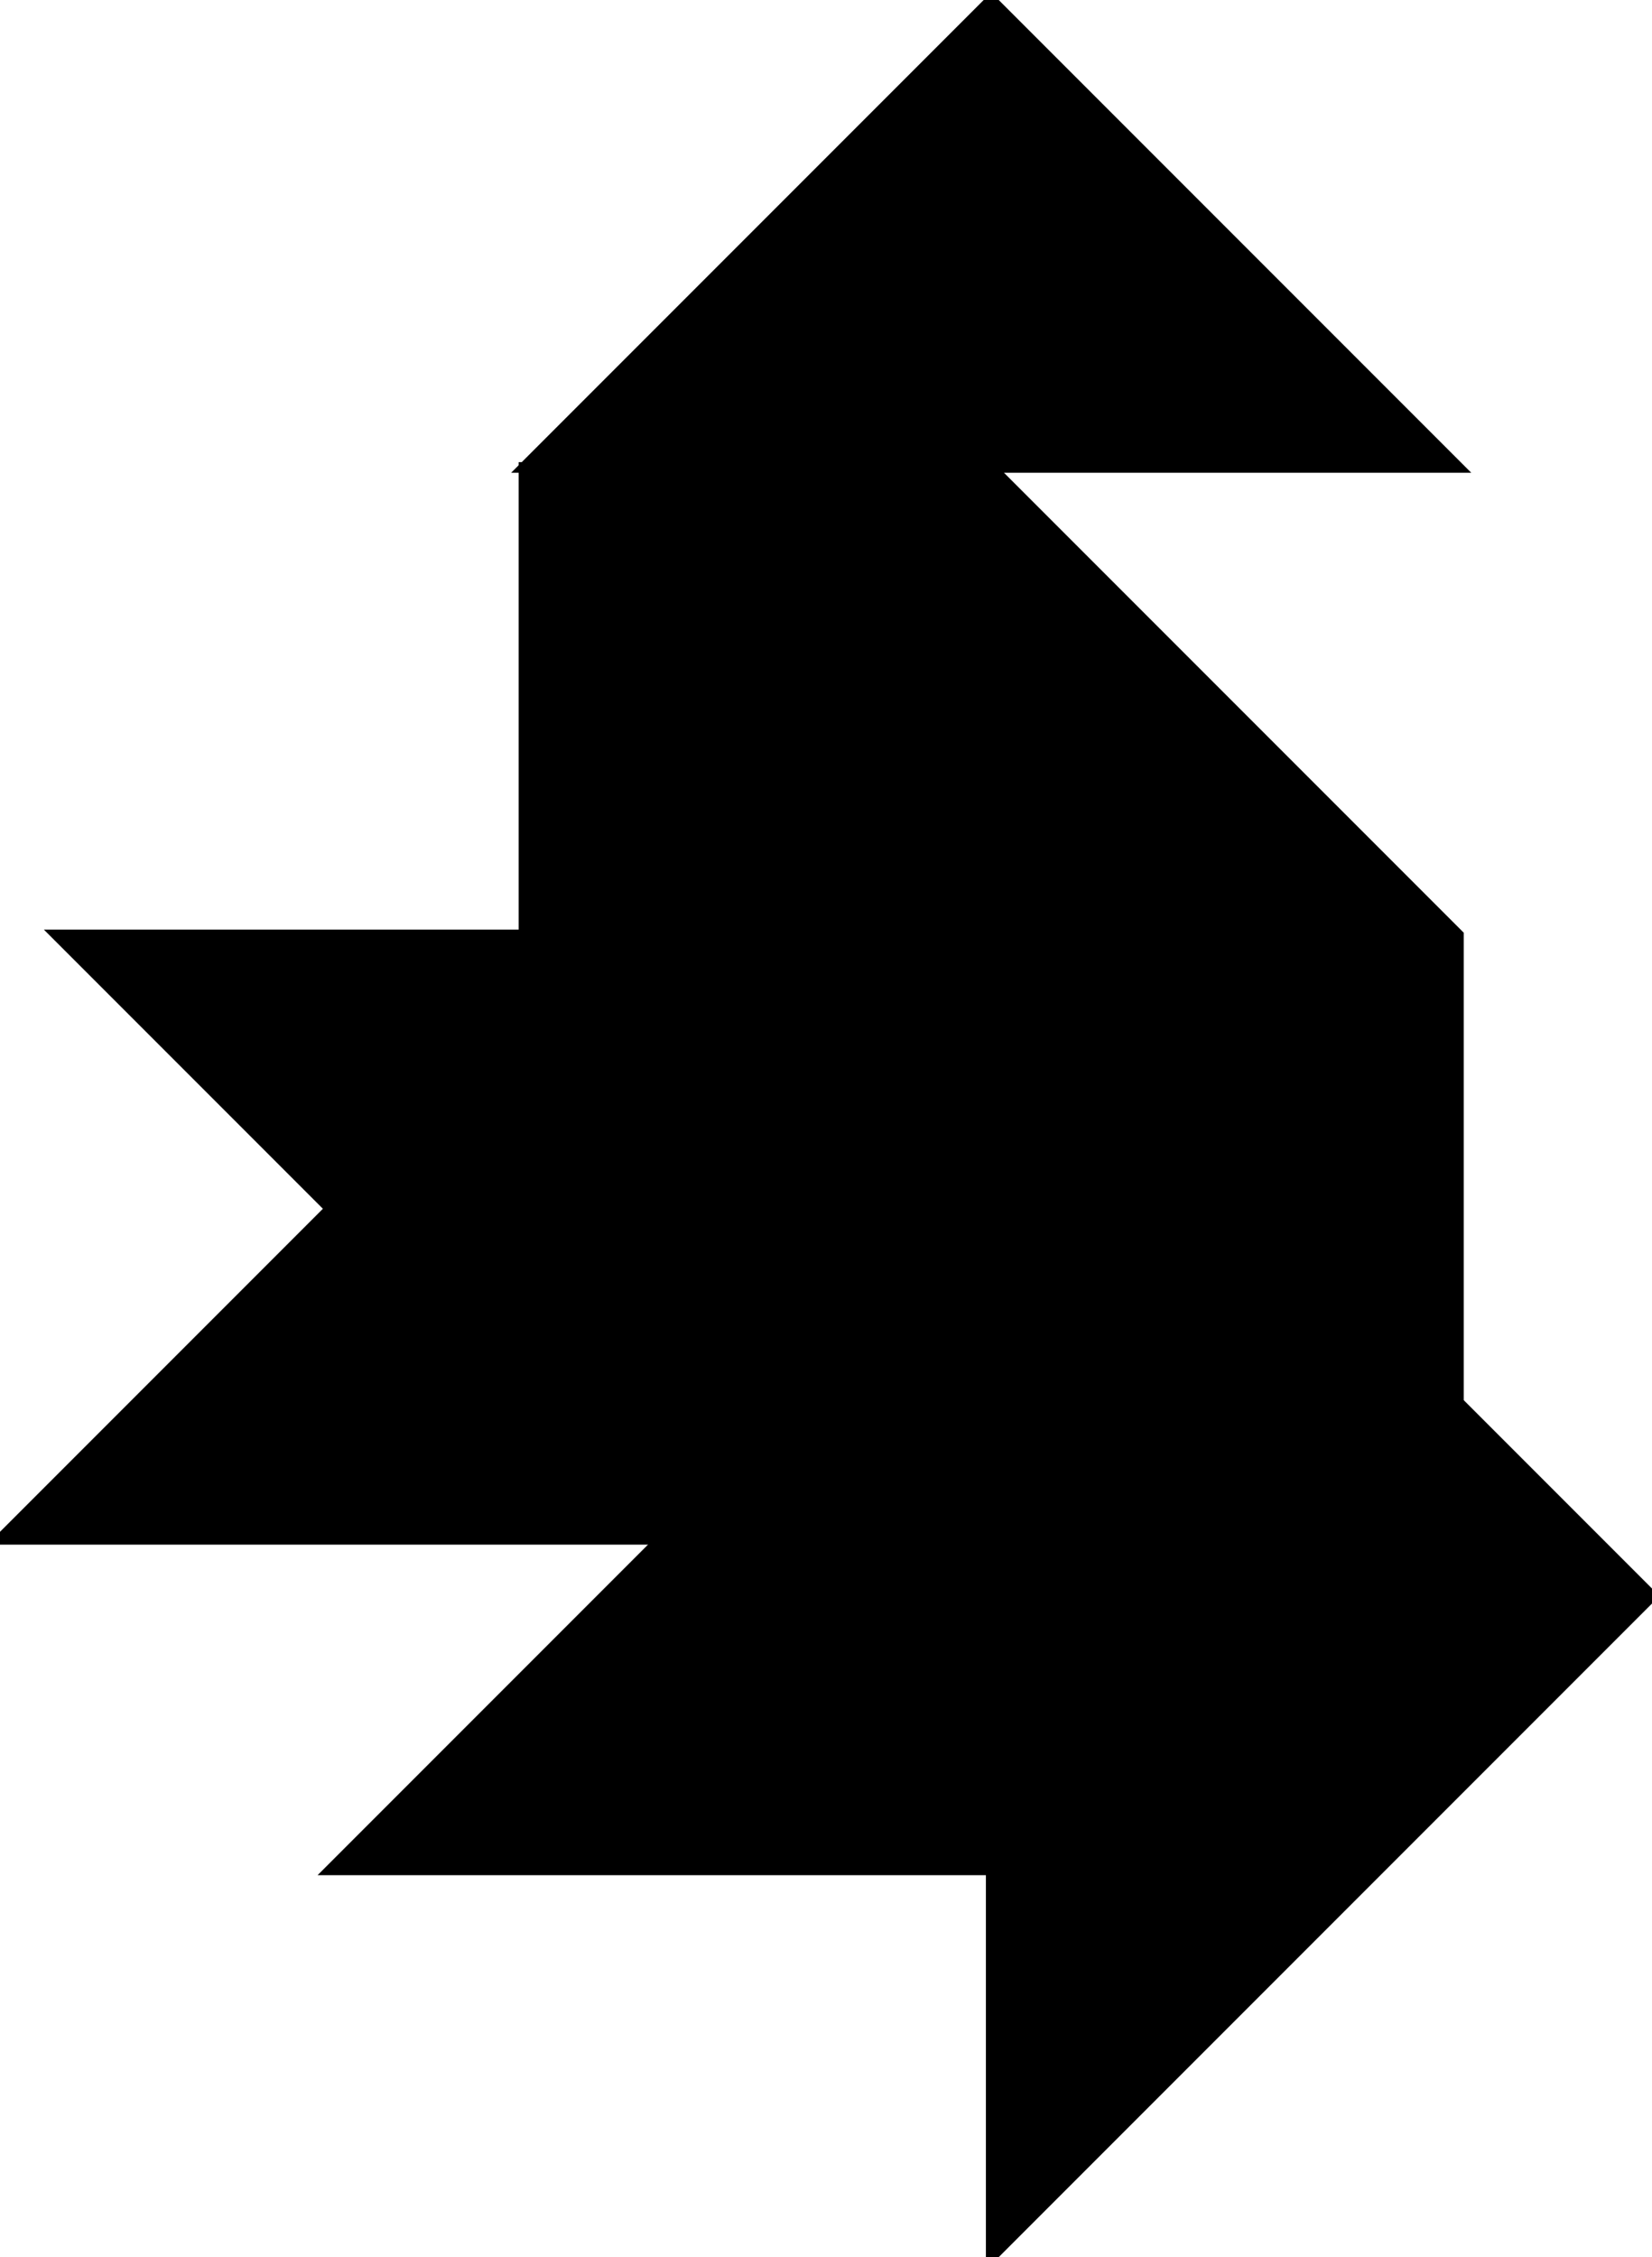 <?xml version="1.0" encoding="utf-8"?>
<svg baseProfile="full" height="100%" version="1.1" viewBox="0 0 311.127 424.902" width="100%" xmlns="http://www.w3.org/2000/svg" xmlns:ev="http://www.w3.org/2001/xml-events" xmlns:xlink="http://www.w3.org/1999/xlink"><defs/><polygon fill="black" id="1" points="98.676,88.0 186.676,88.0 186.676,176.0 98.676,176.0" stroke="black" stroke-width="2"/><polygon fill="black" id="2" points="186.676,176.0 186.676,88.0 274.676,176.0 274.676,264.0" stroke="black" stroke-width="2"/><polygon fill="black" id="3" points="62.225,352.0 186.676,352.0 124.451,289.775" stroke="black" stroke-width="2"/><polygon fill="black" id="4" points="0.0,289.775 124.451,289.775 62.225,227.549" stroke="black" stroke-width="2"/><polygon fill="black" id="5" points="274.676,88.0 98.676,88.0 186.676,0.0" stroke="black" stroke-width="2"/><polygon fill="black" id="6" points="186.676,424.902 311.127,300.451 186.676,176.0" stroke="black" stroke-width="2"/><polygon fill="black" id="7" points="186.676,352.0 10.676,176.0 186.676,176.0" stroke="black" stroke-width="2"/></svg>
